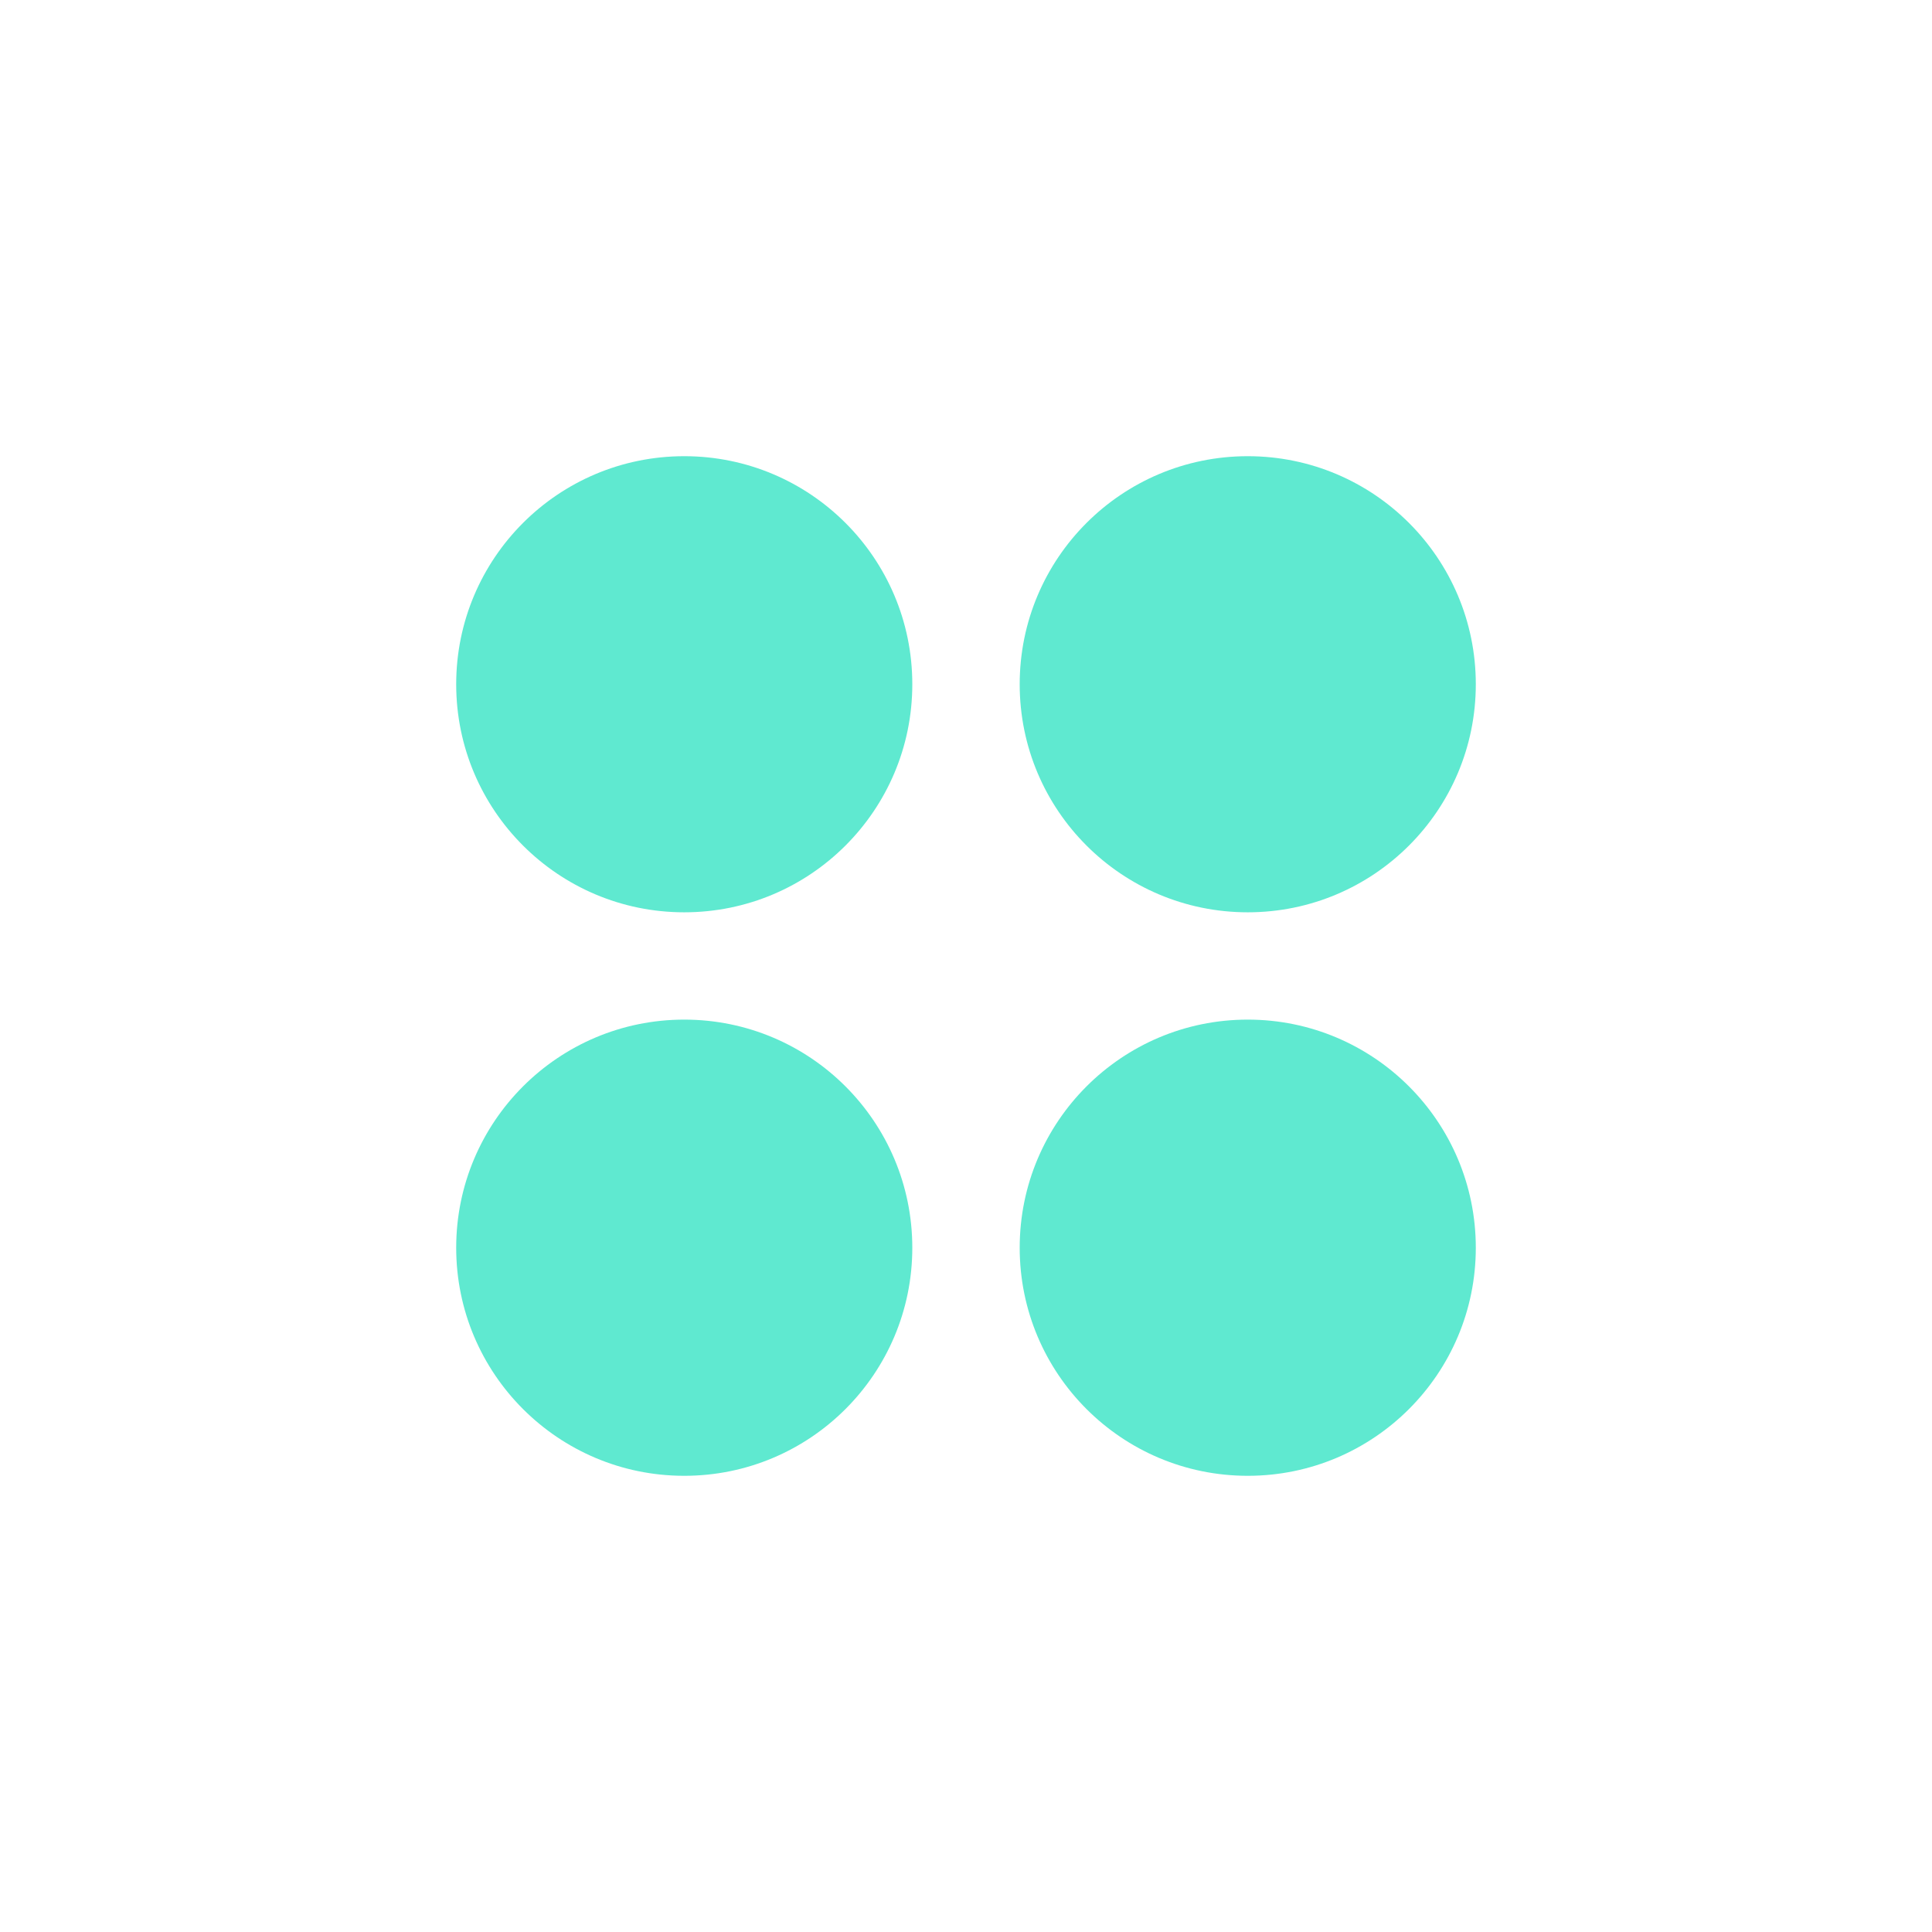 <svg width="16" height="16" viewBox="-4 -4 24 24" fill="none" xmlns="http://www.w3.org/2000/svg">
  <path
    fill-rule="evenodd"
    clip-rule="evenodd"
    d="M1.667 4.5C1.667 2.935 2.935 1.667 4.5 1.667C6.065 1.667 7.333 2.935 7.333 4.5C7.333 6.065 6.065 7.333 4.5 7.333C2.935 7.333 1.667 6.065 1.667 4.5Z"
    fill="#5FE9D0"
  />
  <path
    fill-rule="evenodd"
    clip-rule="evenodd"
    d="M11.5 1.667C9.935 1.667 8.667 2.935 8.667 4.5C8.667 6.065 9.935 7.333 11.5 7.333C13.065 7.333 14.333 6.065 14.333 4.5C14.333 2.935 13.065 1.667 11.5 1.667Z"
    fill="#5FE9D0"
  />
  <path
    fill-rule="evenodd"
    clip-rule="evenodd"
    d="M11.5 8.666C9.935 8.666 8.667 9.935 8.667 11.5C8.667 13.065 9.935 14.333 11.5 14.333C13.065 14.333 14.333 13.065 14.333 11.5C14.333 9.935 13.065 8.666 11.5 8.666Z"
    fill="#5FE9D0"
  />
  <path
    fill-rule="evenodd"
    clip-rule="evenodd"
    d="M4.5 8.666C2.935 8.666 1.667 9.935 1.667 11.5C1.667 13.065 2.935 14.333 4.5 14.333C6.065 14.333 7.333 13.065 7.333 11.5C7.333 9.935 6.065 8.666 4.5 8.666Z"
    fill="#5FE9D0"
  />
</svg>
